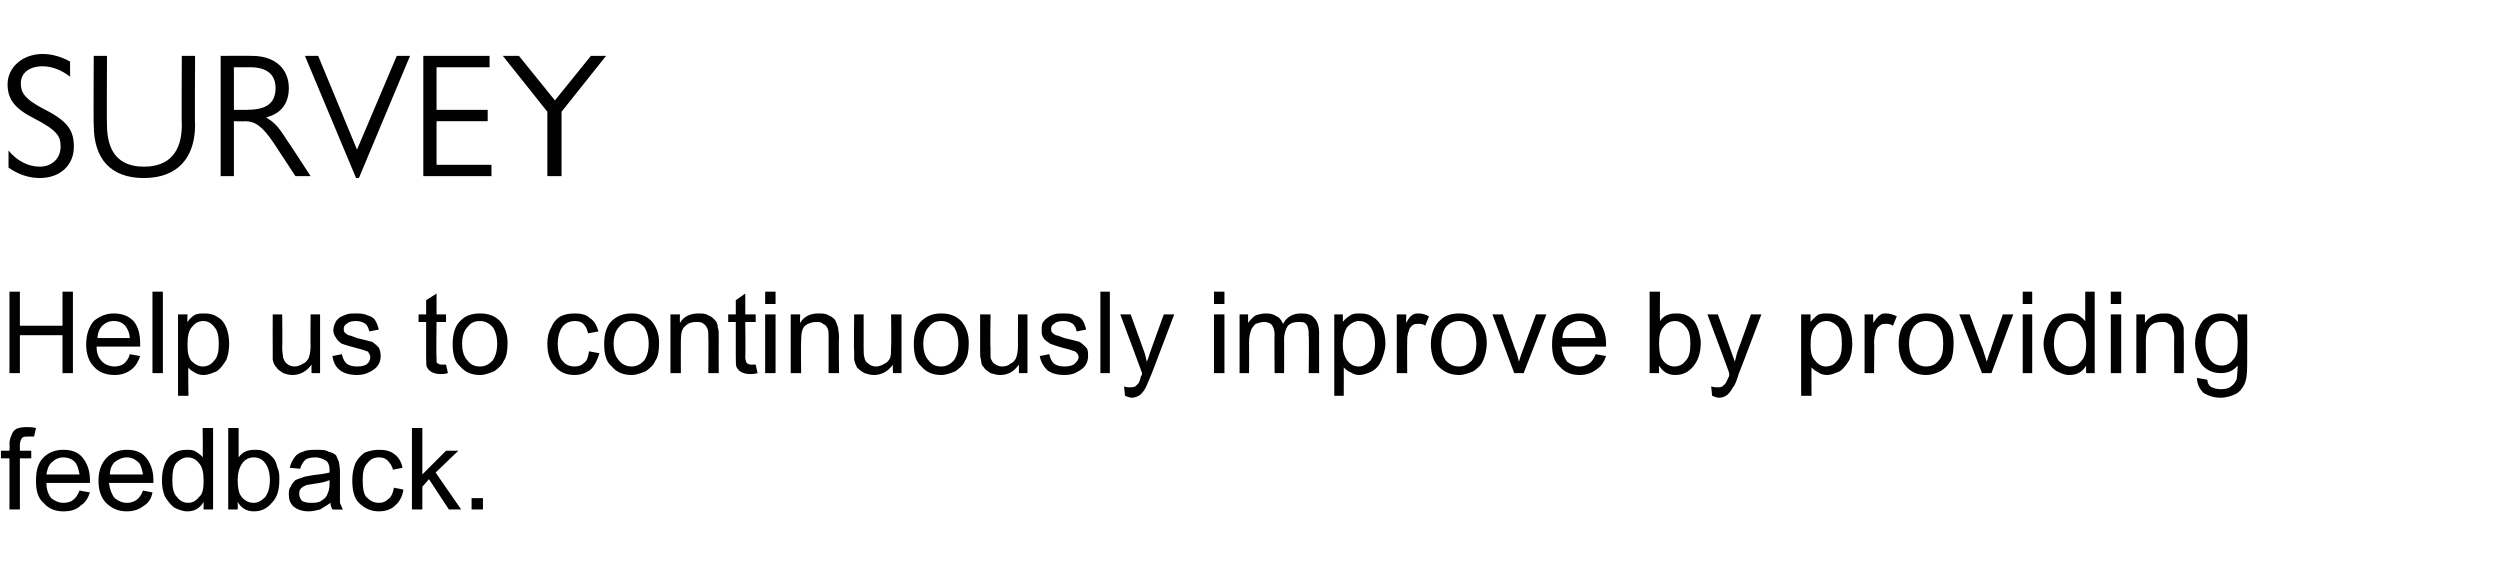 <?xml version="1.0" standalone="no"?><!DOCTYPE svg PUBLIC "-//W3C//DTD SVG 1.1//EN" "http://www.w3.org/Graphics/SVG/1.1/DTD/svg11.dtd"><svg xmlns="http://www.w3.org/2000/svg" version="1.1" width="264px" height="61.5px" viewBox="0 -5 264 61.5" style="top:-5px">  <desc>Survey Help us to continuously improve by providing feedback.</desc>  <defs/>  <g id="Polygon2253">    <path d="M 1 48.8 L 1 43.4 L 0.1 43.4 L 0.1 42.6 L 1 42.6 C 1 42.6 1.04 41.94 1 41.9 C 1 41.5 1.1 41.2 1.2 41 C 1.3 40.7 1.4 40.5 1.7 40.3 C 1.9 40.2 2.3 40.1 2.8 40.1 C 3.1 40.1 3.4 40.1 3.8 40.2 C 3.8 40.2 3.6 41.1 3.6 41.1 C 3.4 41.1 3.2 41.1 3 41.1 C 2.7 41.1 2.4 41.1 2.3 41.3 C 2.2 41.4 2.1 41.7 2.1 42 C 2.09 42.03 2.1 42.6 2.1 42.6 L 3.3 42.6 L 3.3 43.4 L 2.1 43.4 L 2.1 48.8 L 1 48.8 Z M 8.4 46.8 C 8.4 46.8 9.5 47 9.5 47 C 9.3 47.6 9 48.1 8.5 48.4 C 8.1 48.8 7.5 49 6.7 49 C 5.8 49 5.1 48.7 4.6 48.1 C 4 47.6 3.8 46.8 3.8 45.8 C 3.8 44.7 4 43.9 4.6 43.3 C 5.1 42.8 5.8 42.5 6.7 42.5 C 7.5 42.5 8.2 42.7 8.7 43.3 C 9.2 43.9 9.5 44.7 9.5 45.7 C 9.5 45.8 9.5 45.9 9.5 46 C 9.5 46 4.9 46 4.9 46 C 4.9 46.7 5.1 47.2 5.4 47.6 C 5.8 47.9 6.2 48.1 6.7 48.1 C 7.1 48.1 7.5 48 7.7 47.8 C 8 47.6 8.2 47.3 8.4 46.8 Z M 4.9 45.1 C 4.9 45.1 8.4 45.1 8.4 45.1 C 8.3 44.6 8.2 44.2 8 43.9 C 7.7 43.5 7.2 43.3 6.7 43.3 C 6.2 43.3 5.8 43.5 5.5 43.8 C 5.1 44.1 5 44.6 4.9 45.1 Z M 15.1 46.8 C 15.1 46.8 16.1 47 16.1 47 C 16 47.6 15.7 48.1 15.2 48.4 C 14.7 48.8 14.1 49 13.4 49 C 12.5 49 11.8 48.7 11.2 48.1 C 10.7 47.6 10.4 46.8 10.4 45.8 C 10.4 44.7 10.7 43.9 11.3 43.3 C 11.8 42.8 12.5 42.5 13.4 42.5 C 14.2 42.5 14.9 42.7 15.4 43.3 C 15.9 43.9 16.2 44.7 16.2 45.7 C 16.2 45.8 16.2 45.9 16.2 46 C 16.2 46 11.5 46 11.5 46 C 11.6 46.7 11.8 47.2 12.1 47.6 C 12.5 47.9 12.9 48.1 13.4 48.1 C 13.8 48.1 14.1 48 14.4 47.8 C 14.7 47.6 14.9 47.3 15.1 46.8 Z M 11.6 45.1 C 11.6 45.1 15.1 45.1 15.1 45.1 C 15 44.6 14.9 44.2 14.7 43.9 C 14.3 43.5 13.9 43.3 13.4 43.3 C 12.9 43.3 12.5 43.5 12.1 43.8 C 11.8 44.1 11.6 44.6 11.6 45.1 Z M 21.5 48.8 C 21.5 48.8 21.51 48.04 21.5 48 C 21.1 48.7 20.5 49 19.8 49 C 19.3 49 18.8 48.8 18.4 48.6 C 18 48.3 17.7 47.9 17.4 47.4 C 17.2 46.9 17.1 46.4 17.1 45.7 C 17.1 45.1 17.2 44.5 17.4 44 C 17.6 43.5 17.9 43.1 18.3 42.9 C 18.7 42.6 19.2 42.5 19.7 42.5 C 20.1 42.5 20.4 42.5 20.7 42.7 C 21 42.9 21.3 43.1 21.4 43.3 C 21.44 43.32 21.4 40.2 21.4 40.2 L 22.5 40.2 L 22.5 48.8 L 21.5 48.8 Z M 18.2 45.7 C 18.2 46.5 18.3 47.1 18.7 47.5 C 19 47.9 19.4 48.1 19.9 48.1 C 20.3 48.1 20.7 47.9 21 47.5 C 21.4 47.2 21.5 46.6 21.5 45.8 C 21.5 45 21.4 44.3 21 43.9 C 20.7 43.5 20.3 43.3 19.8 43.3 C 19.4 43.3 19 43.5 18.6 43.9 C 18.3 44.3 18.2 44.9 18.2 45.7 Z M 25.1 48.8 L 24.1 48.8 L 24.1 40.2 L 25.2 40.2 C 25.2 40.2 25.2 43.3 25.2 43.3 C 25.6 42.7 26.2 42.5 26.9 42.5 C 27.3 42.5 27.6 42.5 28 42.7 C 28.3 42.8 28.6 43.1 28.8 43.3 C 29.1 43.6 29.2 44 29.3 44.4 C 29.5 44.8 29.5 45.2 29.5 45.6 C 29.5 46.7 29.3 47.5 28.7 48.1 C 28.2 48.7 27.6 49 26.8 49 C 26.1 49 25.5 48.7 25.1 48 C 25.12 48.05 25.1 48.8 25.1 48.8 Z M 25.1 45.7 C 25.1 46.4 25.2 47 25.4 47.3 C 25.7 47.8 26.2 48.1 26.8 48.1 C 27.2 48.1 27.6 47.9 28 47.5 C 28.3 47.1 28.5 46.5 28.5 45.7 C 28.5 44.9 28.3 44.3 28 43.9 C 27.7 43.5 27.3 43.3 26.8 43.3 C 26.3 43.3 25.9 43.5 25.6 43.9 C 25.3 44.3 25.1 44.9 25.1 45.7 Z M 35.1 48.8 C 35 48.6 34.9 48.4 34.9 48.1 C 34.5 48.4 34.1 48.6 33.8 48.8 C 33.4 48.9 33 49 32.6 49 C 31.9 49 31.4 48.8 31 48.5 C 30.6 48.1 30.5 47.7 30.5 47.2 C 30.5 46.9 30.5 46.6 30.7 46.4 C 30.8 46.1 31 45.9 31.2 45.7 C 31.4 45.6 31.7 45.5 32 45.4 C 32.2 45.3 32.5 45.3 32.9 45.2 C 33.8 45.1 34.4 45 34.8 44.9 C 34.8 44.7 34.8 44.6 34.8 44.6 C 34.8 44.2 34.7 43.9 34.5 43.7 C 34.2 43.5 33.8 43.3 33.3 43.3 C 32.8 43.3 32.4 43.4 32.2 43.6 C 32 43.8 31.8 44.1 31.7 44.5 C 31.7 44.5 30.6 44.4 30.6 44.4 C 30.7 43.9 30.9 43.6 31.1 43.3 C 31.3 43 31.6 42.8 32 42.7 C 32.4 42.5 32.9 42.5 33.5 42.5 C 34 42.5 34.4 42.5 34.7 42.7 C 35.1 42.8 35.3 42.9 35.5 43.1 C 35.6 43.3 35.7 43.6 35.8 43.8 C 35.8 44 35.9 44.3 35.9 44.8 C 35.9 44.8 35.9 46.2 35.9 46.2 C 35.9 47.2 35.9 47.8 35.9 48.1 C 36 48.3 36.1 48.6 36.2 48.8 C 36.19 48.83 35.1 48.8 35.1 48.8 C 35.1 48.8 35.09 48.83 35.1 48.8 Z M 34.8 45.7 C 34.4 45.9 33.8 46 33.1 46.1 C 32.6 46.2 32.3 46.2 32.2 46.3 C 32 46.4 31.8 46.5 31.7 46.7 C 31.6 46.8 31.6 47 31.6 47.2 C 31.6 47.4 31.7 47.7 31.9 47.9 C 32.1 48 32.4 48.1 32.8 48.1 C 33.2 48.1 33.6 48.1 33.9 47.9 C 34.2 47.7 34.5 47.5 34.6 47.1 C 34.7 46.9 34.8 46.6 34.8 46.1 C 34.8 46.1 34.8 45.7 34.8 45.7 Z M 41.6 46.5 C 41.6 46.5 42.6 46.7 42.6 46.7 C 42.5 47.4 42.2 48 41.7 48.4 C 41.3 48.8 40.7 49 40 49 C 39.2 49 38.5 48.7 37.9 48.1 C 37.4 47.6 37.2 46.8 37.2 45.7 C 37.2 45.1 37.3 44.5 37.5 44 C 37.7 43.5 38.1 43.1 38.5 42.8 C 39 42.6 39.5 42.5 40 42.5 C 40.7 42.5 41.2 42.6 41.7 43 C 42.1 43.3 42.4 43.8 42.5 44.4 C 42.5 44.4 41.5 44.6 41.5 44.6 C 41.4 44.2 41.2 43.9 40.9 43.6 C 40.7 43.4 40.4 43.3 40 43.3 C 39.5 43.3 39.1 43.5 38.8 43.9 C 38.4 44.3 38.3 44.9 38.3 45.7 C 38.3 46.5 38.4 47.2 38.7 47.5 C 39.1 47.9 39.5 48.1 40 48.1 C 40.4 48.1 40.7 48 41 47.7 C 41.3 47.5 41.5 47.1 41.6 46.5 Z M 43.5 48.8 L 43.5 40.2 L 44.6 40.2 L 44.6 45.1 L 47.1 42.6 L 48.4 42.6 L 46 44.9 L 48.7 48.8 L 47.4 48.8 L 45.3 45.6 L 44.6 46.4 L 44.6 48.8 L 43.5 48.8 Z M 49.8 48.8 L 49.8 47.6 L 51 47.6 L 51 48.8 L 49.8 48.8 Z " stroke="none" fill="#010102"/>  </g>  <g id="Polygon2252">    <path d="M 1 34.4 L 1 25.8 L 2.1 25.8 L 2.1 29.4 L 6.6 29.4 L 6.6 25.8 L 7.7 25.8 L 7.7 34.4 L 6.6 34.4 L 6.6 30.4 L 2.1 30.4 L 2.1 34.4 L 1 34.4 Z M 13.7 32.4 C 13.7 32.4 14.8 32.6 14.8 32.6 C 14.6 33.2 14.3 33.7 13.9 34 C 13.4 34.4 12.8 34.6 12.1 34.6 C 11.2 34.6 10.4 34.3 9.9 33.7 C 9.4 33.2 9.1 32.4 9.1 31.4 C 9.1 30.3 9.4 29.5 9.9 28.9 C 10.5 28.4 11.2 28.1 12 28.1 C 12.8 28.1 13.5 28.3 14.1 28.9 C 14.6 29.5 14.8 30.3 14.8 31.3 C 14.8 31.4 14.8 31.5 14.8 31.6 C 14.8 31.6 10.2 31.6 10.2 31.6 C 10.2 32.3 10.4 32.8 10.8 33.2 C 11.1 33.5 11.6 33.7 12.1 33.7 C 12.5 33.7 12.8 33.6 13.1 33.4 C 13.3 33.2 13.6 32.9 13.7 32.4 Z M 10.3 30.7 C 10.3 30.7 13.7 30.7 13.7 30.7 C 13.7 30.2 13.5 29.8 13.3 29.5 C 13 29.1 12.6 28.9 12 28.9 C 11.5 28.9 11.1 29.1 10.8 29.4 C 10.5 29.7 10.3 30.2 10.3 30.7 Z M 16.1 34.4 L 16.1 25.8 L 17.2 25.8 L 17.2 34.4 L 16.1 34.4 Z M 18.8 36.8 L 18.8 28.2 L 19.8 28.2 C 19.8 28.2 19.76 29.01 19.8 29 C 20 28.7 20.2 28.5 20.5 28.3 C 20.8 28.1 21.2 28.1 21.6 28.1 C 22.1 28.1 22.6 28.2 23 28.5 C 23.4 28.7 23.7 29.1 23.9 29.6 C 24.1 30.1 24.2 30.7 24.2 31.3 C 24.2 31.9 24.1 32.5 23.9 33 C 23.6 33.5 23.3 33.9 22.9 34.2 C 22.4 34.4 22 34.6 21.5 34.6 C 21.1 34.6 20.8 34.5 20.5 34.3 C 20.3 34.2 20 34 19.9 33.8 C 19.85 33.78 19.9 36.8 19.9 36.8 L 18.8 36.8 Z M 19.8 31.4 C 19.8 32.2 19.9 32.7 20.2 33.1 C 20.6 33.5 21 33.7 21.4 33.7 C 21.9 33.7 22.3 33.5 22.6 33.1 C 23 32.7 23.1 32.1 23.1 31.3 C 23.1 30.5 23 29.9 22.6 29.5 C 22.3 29.1 21.9 28.9 21.5 28.9 C 21 28.9 20.6 29.1 20.3 29.5 C 19.9 29.9 19.8 30.6 19.8 31.4 Z M 32.9 34.4 C 32.9 34.4 32.88 33.51 32.9 33.5 C 32.4 34.2 31.7 34.6 30.9 34.6 C 30.5 34.6 30.2 34.5 29.9 34.4 C 29.6 34.2 29.3 34 29.2 33.8 C 29 33.6 28.9 33.4 28.8 33 C 28.8 32.8 28.8 32.5 28.8 32.1 C 28.78 32.06 28.8 28.2 28.8 28.2 L 29.8 28.2 C 29.8 28.2 29.84 31.66 29.8 31.7 C 29.8 32.2 29.9 32.6 29.9 32.8 C 30 33 30.1 33.3 30.3 33.4 C 30.5 33.6 30.8 33.7 31.1 33.7 C 31.4 33.7 31.7 33.6 32 33.4 C 32.3 33.3 32.5 33 32.6 32.8 C 32.7 32.5 32.8 32.1 32.8 31.5 C 32.77 31.54 32.8 28.2 32.8 28.2 L 33.8 28.2 L 33.8 34.4 L 32.9 34.4 Z M 35.1 32.6 C 35.1 32.6 36.1 32.4 36.1 32.4 C 36.2 32.8 36.3 33.1 36.6 33.4 C 36.9 33.6 37.2 33.7 37.7 33.7 C 38.2 33.7 38.6 33.6 38.8 33.4 C 39 33.2 39.1 33 39.1 32.7 C 39.1 32.5 39 32.3 38.8 32.1 C 38.7 32.1 38.3 31.9 37.8 31.8 C 37 31.6 36.4 31.4 36.1 31.3 C 35.8 31.1 35.6 30.9 35.5 30.7 C 35.3 30.4 35.2 30.2 35.2 29.9 C 35.2 29.6 35.3 29.3 35.4 29.1 C 35.5 28.8 35.7 28.7 35.9 28.5 C 36.1 28.4 36.3 28.3 36.6 28.2 C 36.9 28.1 37.2 28.1 37.5 28.1 C 38 28.1 38.4 28.1 38.8 28.3 C 39.2 28.4 39.5 28.6 39.6 28.8 C 39.8 29.1 39.9 29.4 40 29.8 C 40 29.8 39 30 39 30 C 38.9 29.6 38.8 29.4 38.6 29.2 C 38.3 29 38 28.9 37.6 28.9 C 37.1 28.9 36.8 29 36.6 29.2 C 36.4 29.3 36.3 29.5 36.3 29.7 C 36.3 29.9 36.3 30 36.4 30.1 C 36.5 30.2 36.6 30.3 36.8 30.4 C 36.9 30.4 37.2 30.5 37.7 30.7 C 38.5 30.9 39 31 39.3 31.1 C 39.6 31.3 39.8 31.5 40 31.7 C 40.1 31.9 40.2 32.2 40.2 32.6 C 40.2 33 40.1 33.3 39.9 33.6 C 39.7 33.9 39.4 34.1 39 34.3 C 38.6 34.5 38.2 34.6 37.7 34.6 C 36.9 34.6 36.3 34.4 35.9 34.1 C 35.4 33.7 35.2 33.2 35.1 32.6 Z M 46.7 33.5 C 46.8 33.5 46.9 33.5 47.1 33.5 C 47.1 33.5 47.3 34.4 47.3 34.4 C 47 34.5 46.7 34.5 46.5 34.5 C 46.1 34.5 45.8 34.4 45.6 34.3 C 45.4 34.2 45.2 34 45.1 33.8 C 45 33.7 45 33.2 45 32.6 C 45.01 32.6 45 29 45 29 L 44.2 29 L 44.2 28.2 L 45 28.2 L 45 26.7 L 46.1 26 L 46.1 28.2 L 47.1 28.2 L 47.1 29 L 46.1 29 C 46.1 29 46.05 32.66 46.1 32.7 C 46.1 33 46.1 33.2 46.1 33.2 C 46.1 33.3 46.2 33.4 46.3 33.4 C 46.4 33.5 46.5 33.5 46.7 33.5 C 46.7 33.5 46.7 33.5 46.7 33.5 Z M 47.8 31.3 C 47.8 30.2 48.1 29.3 48.7 28.8 C 49.2 28.3 49.9 28.1 50.7 28.1 C 51.5 28.1 52.2 28.3 52.8 28.9 C 53.3 29.5 53.6 30.2 53.6 31.2 C 53.6 32 53.5 32.7 53.2 33.1 C 53 33.6 52.6 33.9 52.2 34.2 C 51.7 34.4 51.2 34.6 50.7 34.6 C 49.8 34.6 49.1 34.3 48.6 33.7 C 48 33.2 47.8 32.4 47.8 31.3 Z M 48.8 31.3 C 48.8 32.1 49 32.7 49.4 33.1 C 49.7 33.5 50.1 33.7 50.7 33.7 C 51.2 33.7 51.6 33.5 52 33.1 C 52.3 32.7 52.5 32.1 52.5 31.3 C 52.5 30.5 52.3 29.9 52 29.5 C 51.6 29.1 51.2 28.9 50.7 28.9 C 50.1 28.9 49.7 29.1 49.4 29.5 C 49 29.9 48.8 30.5 48.8 31.3 Z M 62.2 32.1 C 62.2 32.1 63.3 32.3 63.3 32.3 C 63.1 33 62.8 33.6 62.4 34 C 61.9 34.4 61.3 34.6 60.7 34.6 C 59.8 34.6 59.1 34.3 58.6 33.7 C 58.1 33.2 57.8 32.4 57.8 31.3 C 57.8 30.7 57.9 30.1 58.2 29.6 C 58.4 29.1 58.7 28.7 59.2 28.4 C 59.6 28.2 60.1 28.1 60.7 28.1 C 61.3 28.1 61.9 28.2 62.3 28.6 C 62.8 28.9 63 29.4 63.2 30 C 63.2 30 62.1 30.2 62.1 30.2 C 62 29.8 61.9 29.5 61.6 29.2 C 61.4 29 61.1 28.9 60.7 28.9 C 60.2 28.9 59.7 29.1 59.4 29.5 C 59.1 29.9 58.9 30.5 58.9 31.3 C 58.9 32.1 59.1 32.8 59.4 33.1 C 59.7 33.5 60.1 33.7 60.7 33.7 C 61.1 33.7 61.4 33.6 61.7 33.3 C 62 33.1 62.1 32.7 62.2 32.1 Z M 63.8 31.3 C 63.8 30.2 64.1 29.3 64.7 28.8 C 65.3 28.3 65.9 28.1 66.7 28.1 C 67.5 28.1 68.2 28.3 68.8 28.9 C 69.3 29.5 69.6 30.2 69.6 31.2 C 69.6 32 69.5 32.7 69.2 33.1 C 69 33.6 68.6 33.9 68.2 34.2 C 67.7 34.4 67.2 34.6 66.7 34.6 C 65.8 34.6 65.1 34.3 64.6 33.7 C 64 33.2 63.8 32.4 63.8 31.3 Z M 64.8 31.3 C 64.8 32.1 65 32.7 65.4 33.1 C 65.7 33.5 66.2 33.7 66.7 33.7 C 67.2 33.7 67.6 33.5 68 33.1 C 68.3 32.7 68.5 32.1 68.5 31.3 C 68.5 30.5 68.3 29.9 68 29.5 C 67.6 29.1 67.2 28.9 66.7 28.9 C 66.2 28.9 65.7 29.1 65.4 29.5 C 65 29.9 64.8 30.5 64.8 31.3 Z M 70.8 34.4 L 70.8 28.2 L 71.8 28.2 C 71.8 28.2 71.78 29.09 71.8 29.1 C 72.2 28.4 72.9 28.1 73.8 28.1 C 74.1 28.1 74.5 28.1 74.8 28.3 C 75.1 28.4 75.3 28.6 75.5 28.8 C 75.7 29 75.8 29.3 75.8 29.6 C 75.9 29.8 75.9 30.1 75.9 30.6 C 75.88 30.6 75.9 34.4 75.9 34.4 L 74.8 34.4 C 74.8 34.4 74.83 30.64 74.8 30.6 C 74.8 30.2 74.8 29.9 74.7 29.7 C 74.6 29.5 74.5 29.3 74.3 29.2 C 74.1 29 73.8 29 73.5 29 C 73.1 29 72.7 29.1 72.4 29.4 C 72 29.7 71.9 30.2 71.9 31 C 71.88 31.03 71.9 34.4 71.9 34.4 L 70.8 34.4 Z M 79.3 33.5 C 79.5 33.5 79.6 33.5 79.8 33.5 C 79.8 33.5 80 34.4 80 34.4 C 79.7 34.5 79.4 34.5 79.2 34.5 C 78.8 34.5 78.5 34.4 78.3 34.3 C 78.1 34.2 77.9 34 77.8 33.8 C 77.7 33.7 77.7 33.2 77.7 32.6 C 77.7 32.6 77.7 29 77.7 29 L 76.9 29 L 76.9 28.2 L 77.7 28.2 L 77.7 26.7 L 78.7 26 L 78.7 28.2 L 79.8 28.2 L 79.8 29 L 78.7 29 C 78.7 29 78.74 32.66 78.7 32.7 C 78.7 33 78.8 33.2 78.8 33.2 C 78.8 33.3 78.9 33.4 79 33.4 C 79.1 33.5 79.2 33.5 79.3 33.5 C 79.3 33.5 79.3 33.5 79.3 33.5 Z M 80.8 27.1 L 80.8 25.8 L 81.9 25.8 L 81.9 27.1 L 80.8 27.1 Z M 80.8 34.4 L 80.8 28.2 L 81.9 28.2 L 81.9 34.4 L 80.8 34.4 Z M 83.5 34.4 L 83.5 28.2 L 84.5 28.2 C 84.5 28.2 84.45 29.09 84.5 29.1 C 84.9 28.4 85.6 28.1 86.4 28.1 C 86.8 28.1 87.2 28.1 87.5 28.3 C 87.8 28.4 88 28.6 88.2 28.8 C 88.3 29 88.4 29.3 88.5 29.6 C 88.5 29.8 88.6 30.1 88.6 30.6 C 88.56 30.6 88.6 34.4 88.6 34.4 L 87.5 34.4 C 87.5 34.4 87.5 30.64 87.5 30.6 C 87.5 30.2 87.5 29.9 87.4 29.7 C 87.3 29.5 87.2 29.3 86.9 29.2 C 86.7 29 86.5 29 86.2 29 C 85.8 29 85.4 29.1 85 29.4 C 84.7 29.7 84.6 30.2 84.6 31 C 84.56 31.03 84.6 34.4 84.6 34.4 L 83.5 34.4 Z M 94.3 34.4 C 94.3 34.4 94.25 33.51 94.3 33.5 C 93.8 34.2 93.1 34.6 92.3 34.6 C 91.9 34.6 91.6 34.5 91.3 34.4 C 90.9 34.2 90.7 34 90.5 33.8 C 90.4 33.6 90.3 33.4 90.2 33 C 90.2 32.8 90.2 32.5 90.2 32.1 C 90.15 32.06 90.2 28.2 90.2 28.2 L 91.2 28.2 C 91.2 28.2 91.21 31.66 91.2 31.7 C 91.2 32.2 91.2 32.6 91.3 32.8 C 91.3 33 91.5 33.3 91.7 33.4 C 91.9 33.6 92.2 33.7 92.5 33.7 C 92.8 33.7 93.1 33.6 93.4 33.4 C 93.7 33.3 93.9 33 94 32.8 C 94.1 32.5 94.1 32.1 94.1 31.5 C 94.14 31.54 94.1 28.2 94.1 28.2 L 95.2 28.2 L 95.2 34.4 L 94.3 34.4 Z M 96.5 31.3 C 96.5 30.2 96.8 29.3 97.4 28.8 C 98 28.3 98.6 28.1 99.4 28.1 C 100.2 28.1 100.9 28.3 101.5 28.9 C 102 29.5 102.3 30.2 102.3 31.2 C 102.3 32 102.2 32.7 101.9 33.1 C 101.7 33.6 101.3 33.9 100.9 34.2 C 100.4 34.4 99.9 34.6 99.4 34.6 C 98.5 34.6 97.8 34.3 97.3 33.7 C 96.7 33.2 96.5 32.4 96.5 31.3 Z M 97.5 31.3 C 97.5 32.1 97.7 32.7 98.1 33.1 C 98.4 33.5 98.8 33.7 99.4 33.7 C 99.9 33.7 100.3 33.5 100.7 33.1 C 101 32.7 101.2 32.1 101.2 31.3 C 101.2 30.5 101 29.9 100.7 29.5 C 100.3 29.1 99.9 28.9 99.4 28.9 C 98.8 28.9 98.4 29.1 98.1 29.5 C 97.7 29.9 97.5 30.5 97.5 31.3 Z M 107.6 34.4 C 107.6 34.4 107.6 33.51 107.6 33.5 C 107.1 34.2 106.5 34.6 105.6 34.6 C 105.3 34.6 104.9 34.5 104.6 34.4 C 104.3 34.2 104 34 103.9 33.8 C 103.7 33.6 103.6 33.4 103.6 33 C 103.5 32.8 103.5 32.5 103.5 32.1 C 103.5 32.06 103.5 28.2 103.5 28.2 L 104.6 28.2 C 104.6 28.2 104.55 31.66 104.6 31.7 C 104.6 32.2 104.6 32.6 104.6 32.8 C 104.7 33 104.8 33.3 105 33.4 C 105.3 33.6 105.5 33.7 105.8 33.7 C 106.2 33.7 106.5 33.6 106.7 33.4 C 107 33.3 107.2 33 107.3 32.8 C 107.4 32.5 107.5 32.1 107.5 31.5 C 107.49 31.54 107.5 28.2 107.5 28.2 L 108.5 28.2 L 108.5 34.4 L 107.6 34.4 Z M 109.8 32.6 C 109.8 32.6 110.8 32.4 110.8 32.4 C 110.9 32.8 111 33.1 111.3 33.4 C 111.6 33.6 111.9 33.7 112.4 33.7 C 112.9 33.7 113.3 33.6 113.5 33.4 C 113.7 33.2 113.9 33 113.9 32.7 C 113.9 32.5 113.8 32.3 113.5 32.1 C 113.4 32.1 113 31.9 112.5 31.8 C 111.7 31.6 111.2 31.4 110.9 31.3 C 110.6 31.1 110.3 30.9 110.2 30.7 C 110 30.4 110 30.2 110 29.9 C 110 29.6 110 29.3 110.1 29.1 C 110.3 28.8 110.4 28.7 110.7 28.5 C 110.8 28.4 111 28.3 111.3 28.2 C 111.6 28.1 111.9 28.1 112.2 28.1 C 112.7 28.1 113.2 28.1 113.5 28.3 C 113.9 28.4 114.2 28.6 114.3 28.8 C 114.5 29.1 114.6 29.4 114.7 29.8 C 114.7 29.8 113.7 30 113.7 30 C 113.6 29.6 113.5 29.4 113.3 29.2 C 113 29 112.7 28.9 112.3 28.9 C 111.8 28.9 111.5 29 111.3 29.2 C 111.1 29.3 111 29.5 111 29.7 C 111 29.9 111 30 111.1 30.1 C 111.2 30.2 111.3 30.3 111.5 30.4 C 111.6 30.4 111.9 30.5 112.4 30.7 C 113.2 30.9 113.7 31 114 31.1 C 114.3 31.3 114.5 31.5 114.7 31.7 C 114.9 31.9 114.9 32.2 114.9 32.6 C 114.9 33 114.8 33.3 114.6 33.6 C 114.4 33.9 114.1 34.1 113.7 34.3 C 113.4 34.5 112.9 34.6 112.4 34.6 C 111.6 34.6 111 34.4 110.6 34.1 C 110.2 33.7 109.9 33.2 109.8 32.6 Z M 116.2 34.4 L 116.2 25.8 L 117.2 25.8 L 117.2 34.4 L 116.2 34.4 Z M 119.5 37 C 119.3 37 119.1 36.9 118.8 36.8 C 118.8 36.8 118.7 35.8 118.7 35.8 C 118.9 35.9 119.1 35.9 119.3 35.9 C 119.5 35.9 119.7 35.9 119.9 35.8 C 120 35.7 120.1 35.6 120.2 35.5 C 120.3 35.4 120.4 35.1 120.5 34.7 C 120.6 34.6 120.6 34.6 120.6 34.4 C 120.63 34.44 118.3 28.2 118.3 28.2 L 119.4 28.2 C 119.4 28.2 120.7 31.81 120.7 31.8 C 120.9 32.3 121 32.7 121.1 33.2 C 121.3 32.8 121.4 32.3 121.6 31.8 C 121.58 31.83 122.9 28.2 122.9 28.2 L 124 28.2 C 124 28.2 121.6 34.53 121.6 34.5 C 121.3 35.2 121.1 35.7 121 35.9 C 120.8 36.3 120.6 36.5 120.4 36.7 C 120.1 36.9 119.8 37 119.5 37 C 119.5 37 119.5 37 119.5 37 Z M 128.2 27.1 L 128.2 25.8 L 129.3 25.8 L 129.3 27.1 L 128.2 27.1 Z M 128.2 34.4 L 128.2 28.2 L 129.3 28.2 L 129.3 34.4 L 128.2 34.4 Z M 130.9 34.4 L 130.9 28.2 L 131.8 28.2 C 131.8 28.2 131.81 29.08 131.8 29.1 C 132 28.8 132.3 28.5 132.6 28.3 C 132.9 28.2 133.3 28.1 133.7 28.1 C 134.2 28.1 134.5 28.2 134.8 28.4 C 135.1 28.5 135.3 28.8 135.5 29.2 C 135.9 28.4 136.6 28.1 137.4 28.1 C 138 28.1 138.5 28.2 138.8 28.6 C 139.1 28.9 139.3 29.4 139.3 30.2 C 139.29 30.16 139.3 34.4 139.3 34.4 L 138.2 34.4 C 138.2 34.4 138.25 30.51 138.2 30.5 C 138.2 30.1 138.2 29.8 138.1 29.6 C 138.1 29.4 138 29.3 137.8 29.1 C 137.6 29 137.4 29 137.1 29 C 136.7 29 136.3 29.1 136 29.4 C 135.8 29.7 135.6 30.2 135.6 30.8 C 135.62 30.81 135.6 34.4 135.6 34.4 L 134.6 34.4 C 134.6 34.4 134.56 30.38 134.6 30.4 C 134.6 29.9 134.5 29.6 134.3 29.3 C 134.1 29.1 133.8 29 133.5 29 C 133.2 29 132.9 29.1 132.6 29.2 C 132.4 29.4 132.2 29.6 132.1 29.9 C 132 30.2 131.9 30.6 131.9 31.2 C 131.92 31.2 131.9 34.4 131.9 34.4 L 130.9 34.4 Z M 140.9 36.8 L 140.9 28.2 L 141.8 28.2 C 141.8 28.2 141.82 29.01 141.8 29 C 142 28.7 142.3 28.5 142.6 28.3 C 142.9 28.1 143.2 28.1 143.6 28.1 C 144.2 28.1 144.6 28.2 145 28.5 C 145.4 28.7 145.7 29.1 146 29.6 C 146.2 30.1 146.3 30.7 146.3 31.3 C 146.3 31.9 146.1 32.5 145.9 33 C 145.7 33.5 145.4 33.9 144.9 34.2 C 144.5 34.4 144 34.6 143.5 34.6 C 143.2 34.6 142.9 34.5 142.6 34.3 C 142.3 34.2 142.1 34 141.9 33.8 C 141.91 33.78 141.9 36.8 141.9 36.8 L 140.9 36.8 Z M 141.8 31.4 C 141.8 32.2 142 32.7 142.3 33.1 C 142.6 33.5 143 33.7 143.5 33.7 C 143.9 33.7 144.3 33.5 144.7 33.1 C 145 32.7 145.2 32.1 145.2 31.3 C 145.2 30.5 145 29.9 144.7 29.5 C 144.4 29.1 144 28.9 143.5 28.9 C 143.1 28.9 142.7 29.1 142.3 29.5 C 142 29.9 141.8 30.6 141.8 31.4 Z M 147.5 34.4 L 147.5 28.2 L 148.5 28.2 C 148.5 28.2 148.47 29.15 148.5 29.1 C 148.7 28.7 148.9 28.4 149.1 28.3 C 149.3 28.1 149.6 28.1 149.8 28.1 C 150.2 28.1 150.5 28.2 150.9 28.4 C 150.9 28.4 150.5 29.4 150.5 29.4 C 150.3 29.2 150 29.2 149.8 29.2 C 149.5 29.2 149.3 29.2 149.1 29.4 C 149 29.5 148.8 29.7 148.8 29.9 C 148.6 30.3 148.6 30.7 148.6 31.2 C 148.58 31.17 148.6 34.4 148.6 34.4 L 147.5 34.4 Z M 151.1 31.3 C 151.1 30.2 151.5 29.3 152.1 28.8 C 152.6 28.3 153.3 28.1 154.1 28.1 C 154.9 28.1 155.6 28.3 156.2 28.9 C 156.7 29.5 157 30.2 157 31.2 C 157 32 156.8 32.7 156.6 33.1 C 156.4 33.6 156 33.9 155.6 34.2 C 155.1 34.4 154.6 34.6 154.1 34.6 C 153.2 34.6 152.5 34.3 151.9 33.7 C 151.4 33.2 151.1 32.4 151.1 31.3 Z M 152.2 31.3 C 152.2 32.1 152.4 32.7 152.7 33.1 C 153.1 33.5 153.5 33.7 154.1 33.7 C 154.6 33.7 155 33.5 155.4 33.1 C 155.7 32.7 155.9 32.1 155.9 31.3 C 155.9 30.5 155.7 29.9 155.4 29.5 C 155 29.1 154.6 28.9 154.1 28.9 C 153.5 28.9 153.1 29.1 152.7 29.5 C 152.4 29.9 152.2 30.5 152.2 31.3 Z M 159.9 34.4 L 157.6 28.2 L 158.7 28.2 C 158.7 28.2 160.01 31.93 160 31.9 C 160.2 32.3 160.3 32.8 160.4 33.2 C 160.5 32.9 160.6 32.5 160.8 32 C 160.8 32 162.2 28.2 162.2 28.2 L 163.3 28.2 L 160.9 34.4 L 159.9 34.4 Z M 168.5 32.4 C 168.5 32.4 169.6 32.6 169.6 32.6 C 169.4 33.2 169.1 33.7 168.6 34 C 168.1 34.4 167.5 34.6 166.8 34.6 C 165.9 34.6 165.2 34.3 164.7 33.7 C 164.1 33.2 163.9 32.4 163.9 31.4 C 163.9 30.3 164.1 29.5 164.7 28.9 C 165.2 28.4 165.9 28.1 166.8 28.1 C 167.6 28.1 168.3 28.3 168.8 28.9 C 169.3 29.5 169.6 30.3 169.6 31.3 C 169.6 31.4 169.6 31.5 169.6 31.6 C 169.6 31.6 164.9 31.6 164.9 31.6 C 165 32.3 165.2 32.8 165.5 33.2 C 165.9 33.5 166.3 33.7 166.8 33.7 C 167.2 33.7 167.5 33.6 167.8 33.4 C 168.1 33.2 168.3 32.9 168.5 32.4 Z M 165 30.7 C 165 30.7 168.5 30.7 168.5 30.7 C 168.4 30.2 168.3 29.8 168.1 29.5 C 167.7 29.1 167.3 28.9 166.8 28.9 C 166.3 28.9 165.9 29.1 165.5 29.4 C 165.2 29.7 165 30.2 165 30.7 Z M 175.2 34.4 L 174.2 34.4 L 174.2 25.8 L 175.3 25.8 C 175.3 25.8 175.26 28.9 175.3 28.9 C 175.7 28.3 176.3 28.1 177 28.1 C 177.3 28.1 177.7 28.1 178.1 28.3 C 178.4 28.4 178.7 28.7 178.9 28.9 C 179.1 29.2 179.3 29.6 179.4 30 C 179.5 30.4 179.6 30.8 179.6 31.2 C 179.6 32.3 179.3 33.1 178.8 33.7 C 178.3 34.3 177.7 34.6 176.9 34.6 C 176.2 34.6 175.6 34.3 175.2 33.6 C 175.18 33.65 175.2 34.4 175.2 34.4 Z M 175.2 31.3 C 175.2 32 175.3 32.6 175.5 32.9 C 175.8 33.4 176.3 33.7 176.8 33.7 C 177.3 33.7 177.7 33.5 178 33.1 C 178.4 32.7 178.5 32.1 178.5 31.3 C 178.5 30.5 178.4 29.9 178 29.5 C 177.7 29.1 177.3 28.9 176.9 28.9 C 176.4 28.9 176 29.1 175.7 29.5 C 175.3 29.9 175.2 30.5 175.2 31.3 Z M 181.5 37 C 181.3 37 181.1 36.9 180.8 36.8 C 180.8 36.8 180.7 35.8 180.7 35.8 C 181 35.9 181.2 35.9 181.3 35.9 C 181.6 35.9 181.7 35.9 181.9 35.8 C 182 35.7 182.1 35.6 182.2 35.5 C 182.3 35.4 182.4 35.1 182.6 34.7 C 182.6 34.6 182.6 34.6 182.6 34.4 C 182.65 34.44 180.3 28.2 180.3 28.2 L 181.4 28.2 C 181.4 28.2 182.72 31.81 182.7 31.8 C 182.9 32.3 183 32.7 183.2 33.2 C 183.3 32.8 183.4 32.3 183.6 31.8 C 183.6 31.83 184.9 28.2 184.9 28.2 L 186 28.2 C 186 28.2 183.62 34.53 183.6 34.5 C 183.4 35.2 183.2 35.7 183 35.9 C 182.8 36.3 182.6 36.5 182.4 36.7 C 182.1 36.9 181.9 37 181.5 37 C 181.5 37 181.5 37 181.5 37 Z M 190.2 36.8 L 190.2 28.2 L 191.2 28.2 C 191.2 28.2 191.18 29.01 191.2 29 C 191.4 28.7 191.7 28.5 191.9 28.3 C 192.2 28.1 192.6 28.1 193 28.1 C 193.5 28.1 194 28.2 194.4 28.5 C 194.8 28.7 195.1 29.1 195.3 29.6 C 195.5 30.1 195.6 30.7 195.6 31.3 C 195.6 31.9 195.5 32.5 195.3 33 C 195 33.5 194.7 33.9 194.3 34.2 C 193.8 34.4 193.4 34.6 192.9 34.6 C 192.6 34.6 192.2 34.5 192 34.3 C 191.7 34.2 191.5 34 191.3 33.8 C 191.27 33.78 191.3 36.8 191.3 36.8 L 190.2 36.8 Z M 191.2 31.4 C 191.2 32.2 191.3 32.7 191.7 33.1 C 192 33.5 192.4 33.7 192.8 33.7 C 193.3 33.7 193.7 33.5 194 33.1 C 194.4 32.7 194.5 32.1 194.5 31.3 C 194.5 30.5 194.4 29.9 194.1 29.5 C 193.7 29.1 193.3 28.9 192.9 28.9 C 192.4 28.9 192 29.1 191.7 29.5 C 191.3 29.9 191.2 30.6 191.2 31.4 Z M 196.9 34.4 L 196.9 28.2 L 197.8 28.2 C 197.8 28.2 197.83 29.15 197.8 29.1 C 198.1 28.7 198.3 28.4 198.5 28.3 C 198.7 28.1 198.9 28.1 199.2 28.1 C 199.5 28.1 199.9 28.2 200.3 28.4 C 200.3 28.4 199.9 29.4 199.9 29.4 C 199.6 29.2 199.4 29.2 199.1 29.2 C 198.9 29.2 198.7 29.2 198.5 29.4 C 198.3 29.5 198.2 29.7 198.1 29.9 C 198 30.3 197.9 30.7 197.9 31.2 C 197.94 31.17 197.9 34.4 197.9 34.4 L 196.9 34.4 Z M 200.5 31.3 C 200.5 30.2 200.8 29.3 201.5 28.8 C 202 28.3 202.6 28.1 203.4 28.1 C 204.3 28.1 205 28.3 205.5 28.9 C 206.1 29.5 206.3 30.2 206.3 31.2 C 206.3 32 206.2 32.7 206 33.1 C 205.7 33.6 205.4 33.9 204.9 34.2 C 204.5 34.4 204 34.6 203.4 34.6 C 202.5 34.6 201.8 34.3 201.3 33.7 C 200.8 33.2 200.5 32.4 200.5 31.3 Z M 201.6 31.3 C 201.6 32.1 201.8 32.7 202.1 33.1 C 202.4 33.5 202.9 33.7 203.4 33.7 C 203.9 33.7 204.4 33.5 204.7 33.1 C 205.1 32.7 205.2 32.1 205.2 31.3 C 205.2 30.5 205.1 29.9 204.7 29.5 C 204.4 29.1 203.9 28.9 203.4 28.9 C 202.9 28.9 202.4 29.1 202.1 29.5 C 201.8 29.9 201.6 30.5 201.6 31.3 Z M 209.3 34.4 L 206.9 28.2 L 208 28.2 C 208 28.2 209.37 31.93 209.4 31.9 C 209.5 32.3 209.7 32.8 209.8 33.2 C 209.9 32.9 210 32.5 210.2 32 C 210.16 32 211.5 28.2 211.5 28.2 L 212.6 28.2 L 210.3 34.4 L 209.3 34.4 Z M 213.6 27.1 L 213.6 25.8 L 214.6 25.8 L 214.6 27.1 L 213.6 27.1 Z M 213.6 34.4 L 213.6 28.2 L 214.6 28.2 L 214.6 34.4 L 213.6 34.4 Z M 220.3 34.4 C 220.3 34.4 220.27 33.64 220.3 33.6 C 219.9 34.3 219.3 34.6 218.5 34.6 C 218 34.6 217.6 34.4 217.2 34.2 C 216.7 33.9 216.4 33.5 216.2 33 C 216 32.5 215.8 32 215.8 31.3 C 215.8 30.7 216 30.1 216.2 29.6 C 216.4 29.1 216.7 28.7 217.1 28.5 C 217.5 28.2 218 28.1 218.5 28.1 C 218.9 28.1 219.2 28.1 219.5 28.3 C 219.8 28.5 220 28.7 220.2 28.9 C 220.2 28.92 220.2 25.8 220.2 25.8 L 221.2 25.8 L 221.2 34.4 L 220.3 34.4 Z M 216.9 31.3 C 216.9 32.1 217.1 32.7 217.4 33.1 C 217.8 33.5 218.2 33.7 218.6 33.7 C 219.1 33.7 219.5 33.5 219.8 33.1 C 220.1 32.8 220.3 32.2 220.3 31.4 C 220.3 30.6 220.1 29.9 219.8 29.5 C 219.5 29.1 219.1 28.9 218.6 28.9 C 218.1 28.9 217.7 29.1 217.4 29.5 C 217.1 29.9 216.9 30.5 216.9 31.3 Z M 222.9 27.1 L 222.9 25.8 L 224 25.8 L 224 27.1 L 222.9 27.1 Z M 222.9 34.4 L 222.9 28.2 L 224 28.2 L 224 34.4 L 222.9 34.4 Z M 225.6 34.4 L 225.6 28.2 L 226.5 28.2 C 226.5 28.2 226.52 29.09 226.5 29.1 C 227 28.4 227.6 28.1 228.5 28.1 C 228.9 28.1 229.2 28.1 229.5 28.3 C 229.8 28.4 230.1 28.6 230.2 28.8 C 230.4 29 230.5 29.3 230.6 29.6 C 230.6 29.8 230.6 30.1 230.6 30.6 C 230.63 30.6 230.6 34.4 230.6 34.4 L 229.6 34.4 C 229.6 34.4 229.57 30.64 229.6 30.6 C 229.6 30.2 229.5 29.9 229.4 29.7 C 229.4 29.5 229.2 29.3 229 29.2 C 228.8 29 228.6 29 228.3 29 C 227.8 29 227.4 29.1 227.1 29.4 C 226.8 29.7 226.6 30.2 226.6 31 C 226.62 31.03 226.6 34.4 226.6 34.4 L 225.6 34.4 Z M 232 34.9 C 232 34.9 233.1 35.1 233.1 35.1 C 233.1 35.4 233.2 35.6 233.4 35.8 C 233.7 36 234.1 36.1 234.5 36.1 C 235 36.1 235.4 36 235.6 35.8 C 235.9 35.6 236.1 35.3 236.2 35 C 236.2 34.8 236.3 34.3 236.3 33.6 C 235.8 34.2 235.2 34.4 234.5 34.4 C 233.7 34.4 233 34.1 232.5 33.5 C 232.1 32.9 231.8 32.1 231.8 31.3 C 231.8 30.7 231.9 30.1 232.2 29.6 C 232.4 29.1 232.7 28.7 233.1 28.5 C 233.5 28.2 234 28.1 234.5 28.1 C 235.3 28.1 235.9 28.4 236.3 29 C 236.35 28.95 236.3 28.2 236.3 28.2 L 237.3 28.2 C 237.3 28.2 237.32 33.58 237.3 33.6 C 237.3 34.6 237.2 35.2 237 35.6 C 236.8 36 236.5 36.4 236.1 36.6 C 235.7 36.8 235.1 37 234.5 37 C 233.8 37 233.2 36.8 232.7 36.5 C 232.3 36.1 232 35.6 232 34.9 Z M 232.9 31.2 C 232.9 32 233.1 32.6 233.4 33 C 233.7 33.4 234.1 33.6 234.6 33.6 C 235.1 33.6 235.5 33.4 235.8 33 C 236.2 32.6 236.3 32 236.3 31.2 C 236.3 30.5 236.2 29.9 235.8 29.5 C 235.5 29.1 235.1 28.9 234.6 28.9 C 234.1 28.9 233.7 29.1 233.4 29.5 C 233.1 29.9 232.9 30.5 232.9 31.2 Z " stroke="none" fill="#010102"/>  </g>  <g id="Polygon2251">    <path d="M 7.4 1.5 C 7.4 1.5 7.4 3.1 7.4 3.1 C 6.5 2.4 5.5 2 4.5 2 C 3.1 2 2.2 2.7 2.2 3.8 C 2.2 4.7 2.5 5.4 4.6 6.5 C 7.2 7.8 7.8 8.8 7.8 10.5 C 7.8 12.4 6.4 13.8 4.2 13.8 C 3 13.8 1.9 13.4 0.9 12.7 C 0.9 12.7 0.9 10.9 0.9 10.9 C 1.8 12 3 12.6 4.2 12.6 C 5.5 12.6 6.4 11.7 6.4 10.5 C 6.4 9.4 6.1 8.8 3.6 7.5 C 1.6 6.5 0.8 5.5 0.8 3.9 C 0.8 2.1 2.4 0.7 4.5 0.7 C 5.5 0.7 6.5 1 7.4 1.5 Z M 11.3 0.9 C 11.3 0.9 11.26 8.23 11.3 8.2 C 11.3 11.1 12.6 12.6 15.2 12.6 C 17.9 12.6 19.2 11 19.2 8.2 C 19.16 8.23 19.2 0.9 19.2 0.9 L 20.6 0.9 C 20.6 0.9 20.56 8.23 20.6 8.2 C 20.6 11.6 18.8 13.8 15.2 13.8 C 11.7 13.8 9.9 11.8 9.9 8.2 C 9.86 8.23 9.9 0.9 9.9 0.9 L 11.3 0.9 Z M 23.3 0.9 C 23.3 0.9 26.62 0.88 26.6 0.9 C 29.2 0.9 30.5 2.4 30.5 4.3 C 30.5 5.9 29.7 7 28.1 7.4 C 28.9 7.9 29.3 8.2 30.3 9.8 C 30.35 9.82 32.8 13.6 32.8 13.6 L 31.2 13.6 C 31.2 13.6 28.91 10.12 28.9 10.1 C 27.7 8.3 26.9 7.8 25.9 7.8 C 25.86 7.84 24.7 7.8 24.7 7.8 L 24.7 13.6 L 23.3 13.6 L 23.3 0.9 Z M 26 6.6 C 27.7 6.6 29.1 6.2 29.1 4.3 C 29.1 2.8 28.1 2.1 26.4 2.1 C 26.44 2.11 24.7 2.1 24.7 2.1 L 24.7 6.6 C 24.7 6.6 25.99 6.6 26 6.6 Z M 32.2 0.9 L 33.6 0.9 L 37.7 10.8 L 37.7 10.8 L 41.9 0.9 L 43.3 0.9 L 37.9 13.8 L 37.6 13.8 L 32.2 0.9 Z M 51.7 0.9 L 51.7 2.1 L 46.1 2.1 L 46.1 6.6 L 51.5 6.6 L 51.5 7.8 L 46.1 7.8 L 46.1 12.4 L 51.9 12.4 L 51.9 13.6 L 44.7 13.6 L 44.7 0.9 L 51.7 0.9 Z M 54.8 0.9 L 58.6 5.6 L 62.4 0.9 L 64 0.9 L 59.3 6.8 L 59.3 13.6 L 57.8 13.6 L 57.8 6.8 L 53.1 0.9 L 54.8 0.9 Z " stroke="none" fill="#010102"/>  </g></svg>